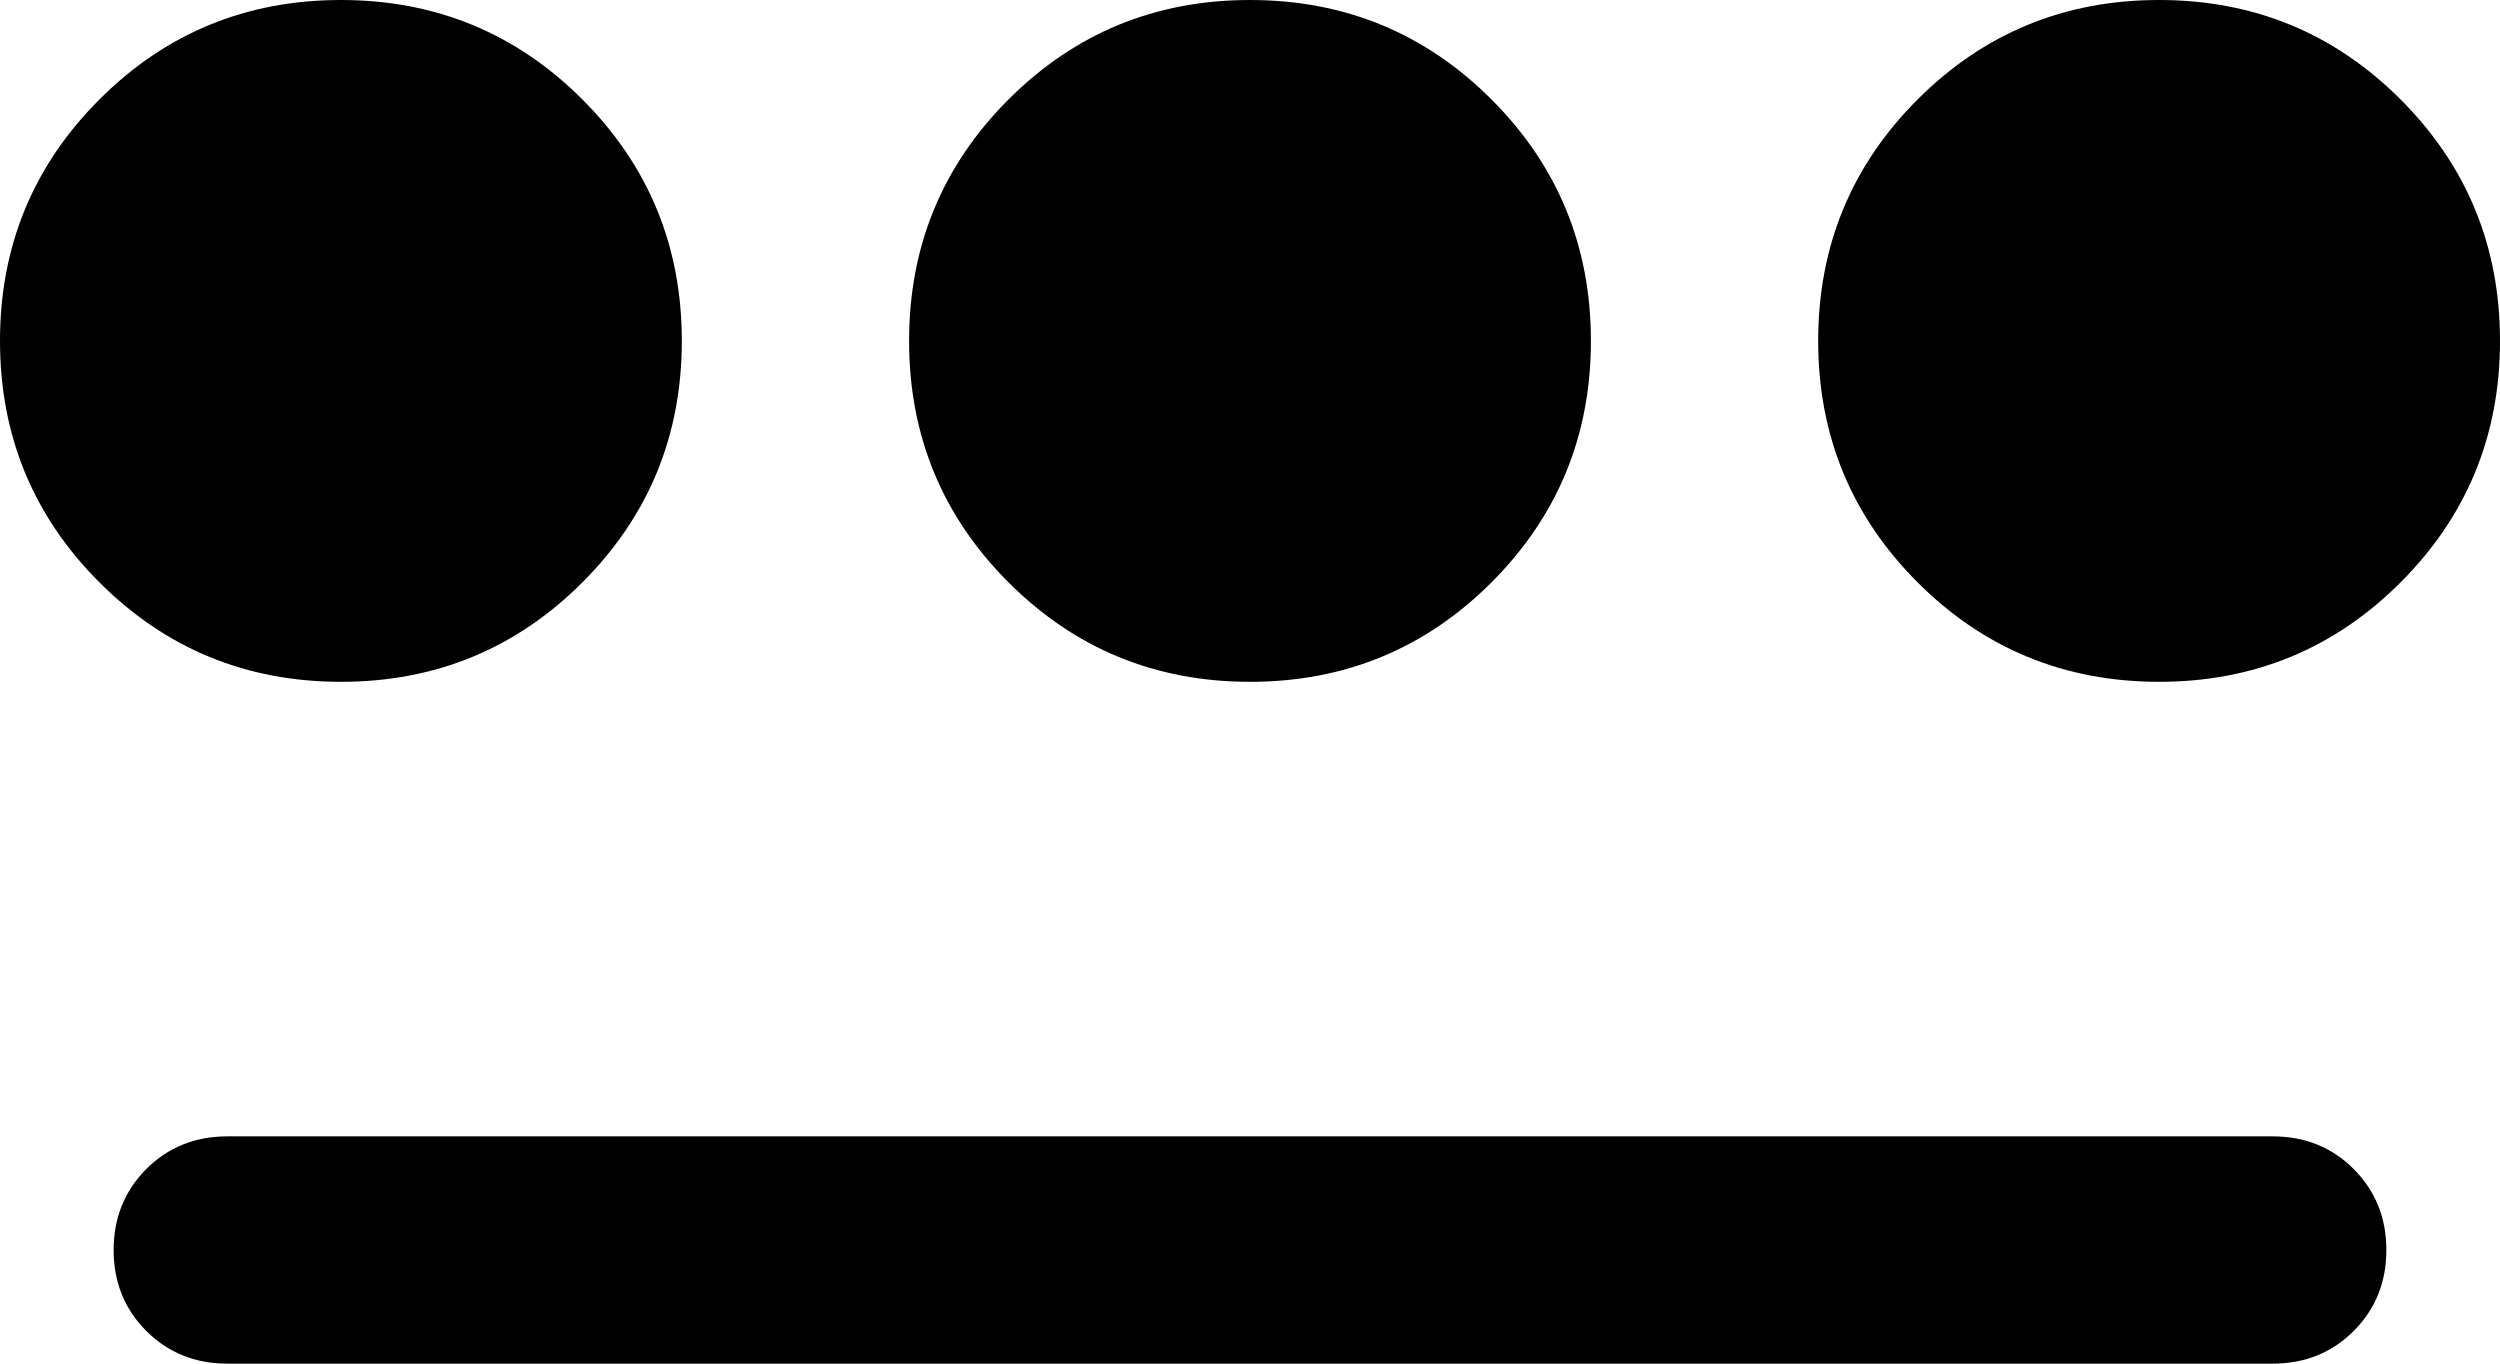 <svg width="22" height="12" viewBox="0 0 22 12" fill="none" xmlns="http://www.w3.org/2000/svg">
<path d="M3 6C2.167 6 1.458 5.708 0.875 5.125C0.292 4.542 0 3.833 0 3C0 2.167 0.292 1.458 0.875 0.875C1.458 0.292 2.167 0 3 0C3.833 0 4.542 0.292 5.125 0.875C5.708 1.458 6 2.167 6 3C6 3.833 5.708 4.542 5.125 5.125C4.542 5.708 3.833 6 3 6ZM2 12C1.717 12 1.479 11.904 1.288 11.713C1.096 11.521 1 11.283 1 11C1 10.717 1.096 10.479 1.288 10.287C1.479 10.096 1.717 10 2 10H20C20.283 10 20.521 10.096 20.712 10.287C20.904 10.479 21 10.717 21 11C21 11.283 20.904 11.521 20.712 11.713C20.521 11.904 20.283 12 20 12H2ZM11 6C10.167 6 9.458 5.708 8.875 5.125C8.292 4.542 8 3.833 8 3C8 2.167 8.292 1.458 8.875 0.875C9.458 0.292 10.167 0 11 0C11.833 0 12.542 0.292 13.125 0.875C13.708 1.458 14 2.167 14 3C14 3.833 13.708 4.542 13.125 5.125C12.542 5.708 11.833 6 11 6ZM19 6C18.167 6 17.458 5.708 16.875 5.125C16.292 4.542 16 3.833 16 3C16 2.167 16.292 1.458 16.875 0.875C17.458 0.292 18.167 0 19 0C19.833 0 20.542 0.292 21.125 0.875C21.708 1.458 22 2.167 22 3C22 3.833 21.708 4.542 21.125 5.125C20.542 5.708 19.833 6 19 6Z" fill="currentColor"/>
</svg>
